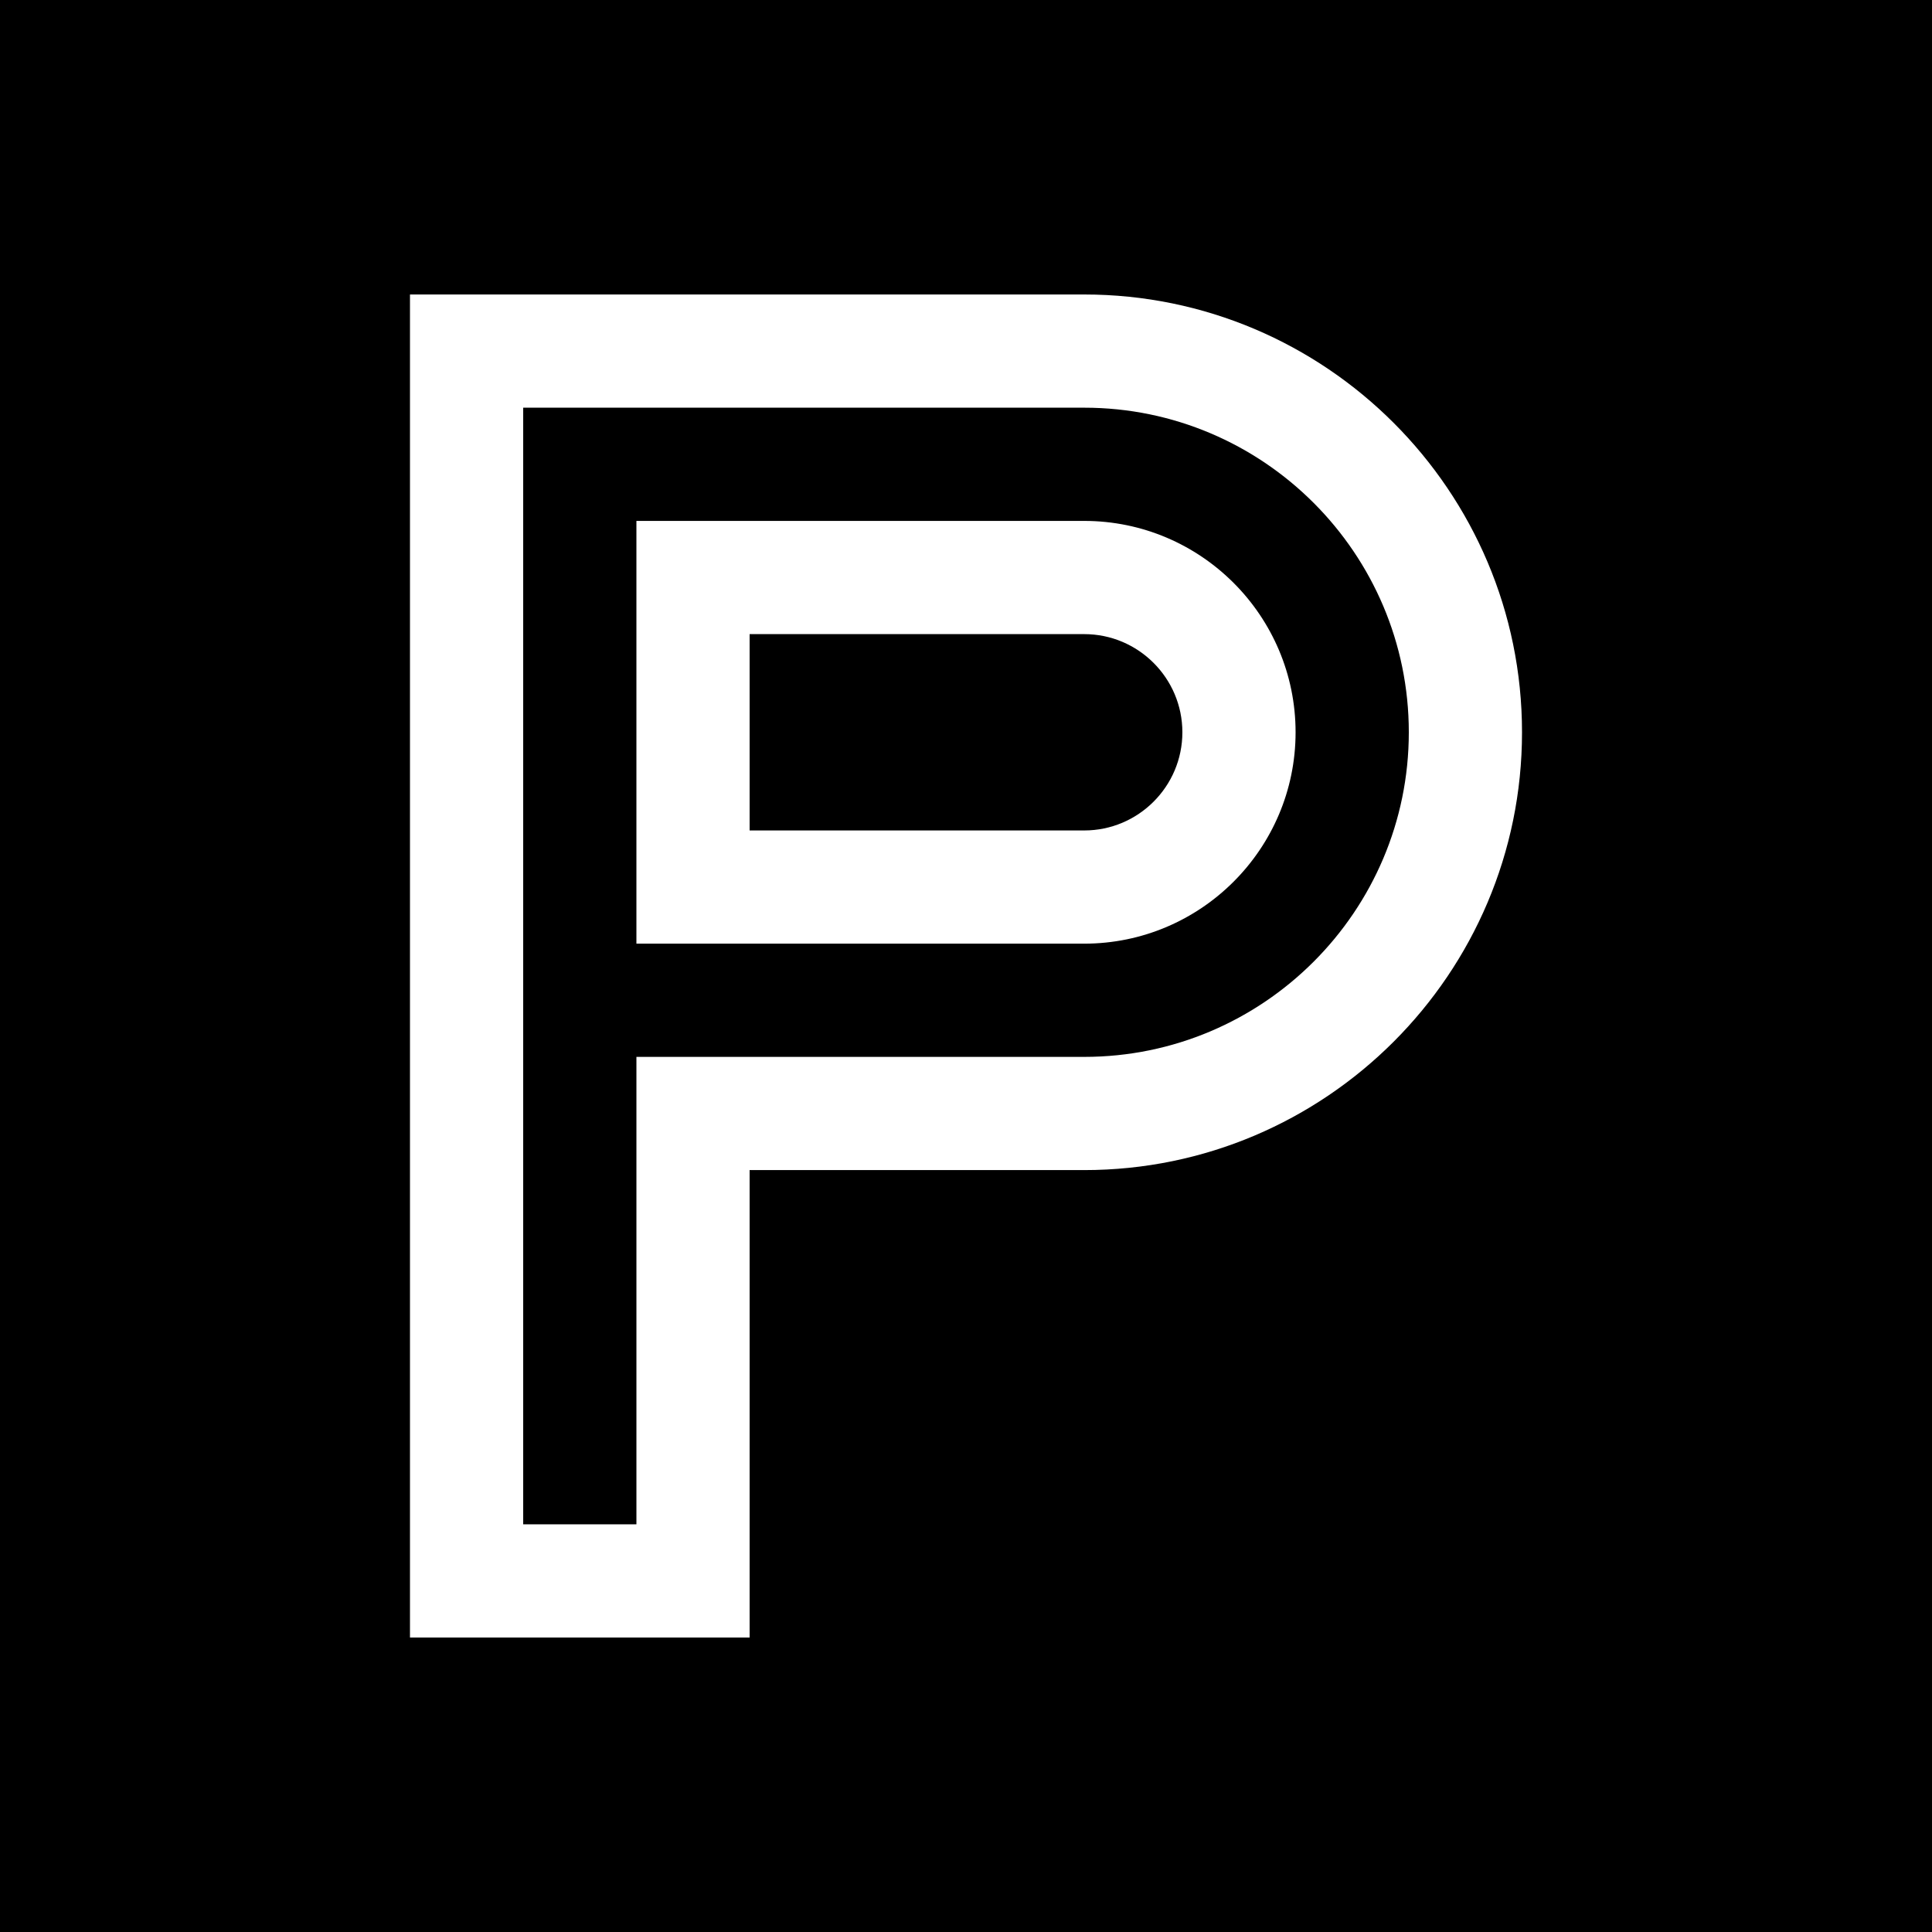 <svg id="Layer_1" enable-background="new 0 0 511.978 511.978" height="512" viewBox="0 0 511.978 511.978" width="512" xmlns="http://www.w3.org/2000/svg"><g><path d="m287.314 168.042h-88.665v52.027h88.665c14.344 0 26.014-11.67 26.014-26.014s-11.67-26.013-26.014-26.013z"/><path d="m0 0v511.978h511.978v-511.978zm287.314 310.073h-88.665v123.866h-90.004v-355.901h178.669c63.973 0 116.018 52.045 116.018 116.018s-52.045 116.017-116.018 116.017z"/><path d="m287.314 108.038h-148.668v295.901h30.004v-123.866h118.665c47.431 0 86.018-38.587 86.018-86.018s-38.588-86.017-86.019-86.017zm0 142.031h-118.665v-112.027h118.665c30.886 0 56.014 25.128 56.014 56.014s-25.128 56.013-56.014 56.013z"/></g></svg>